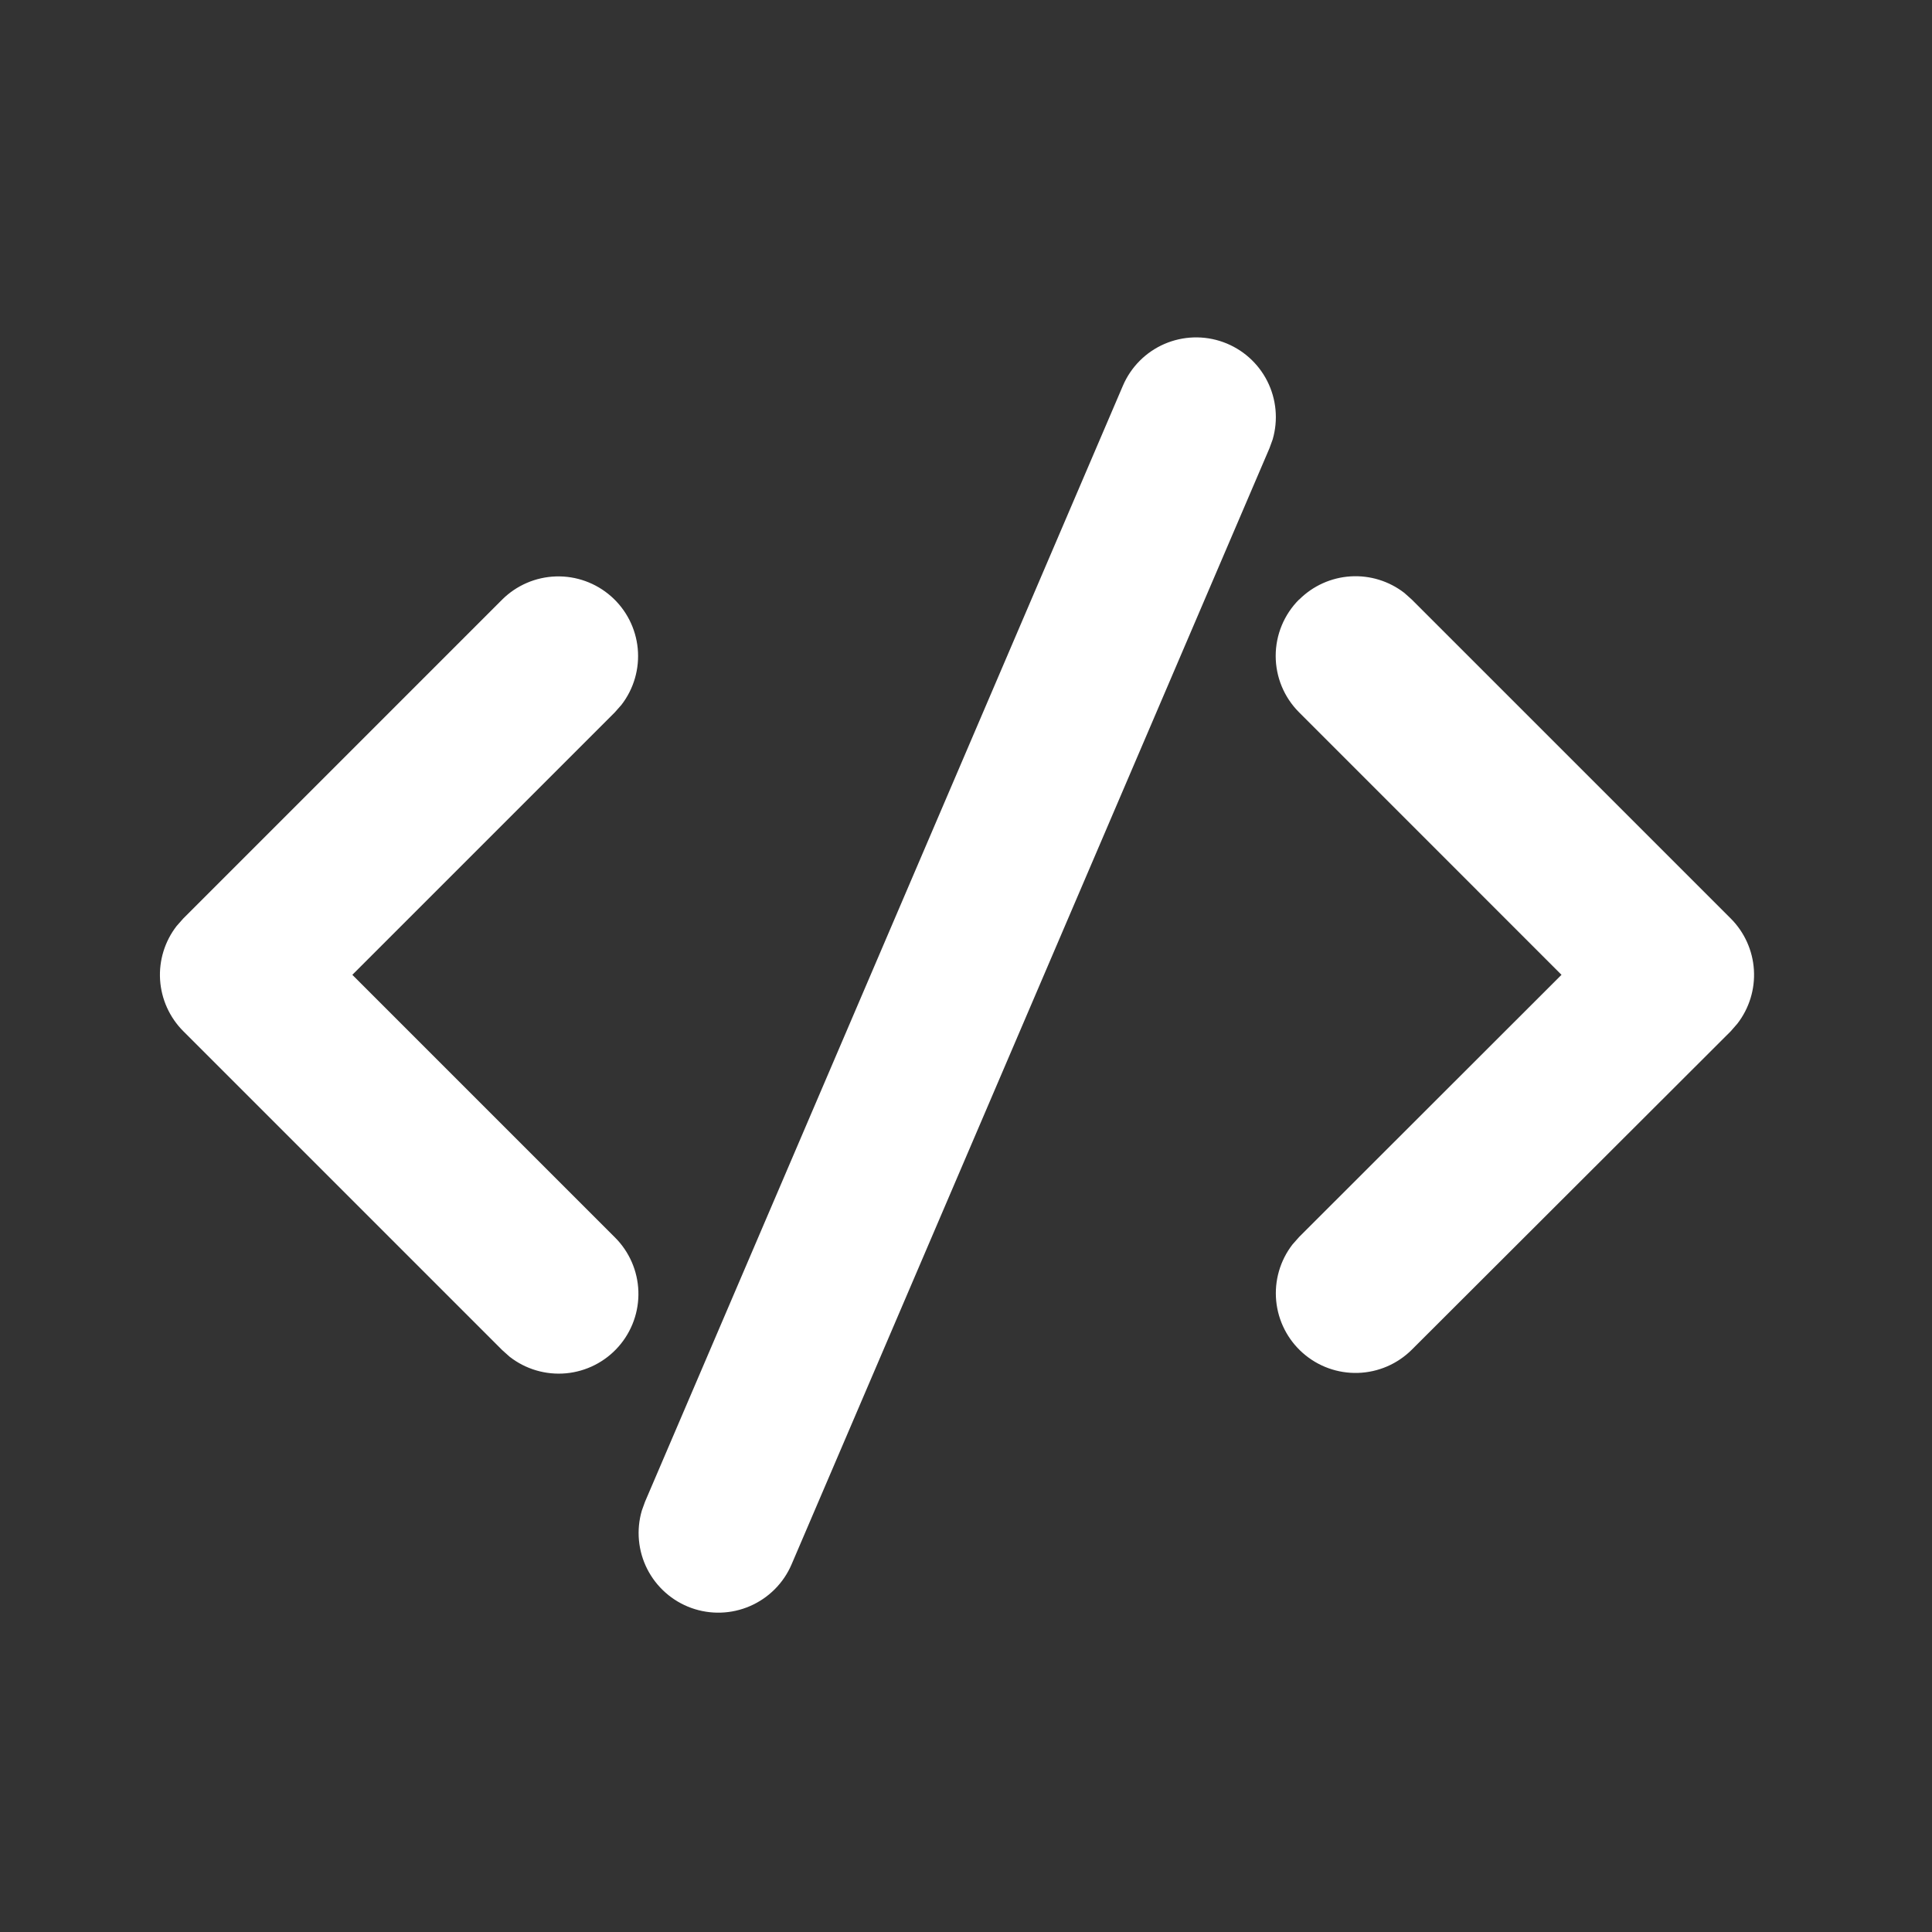 <svg width="78" height="78" viewBox="0 0 78 78" fill="none" xmlns="http://www.w3.org/2000/svg">
<rect x="0" y="0" width="78" height="78" fill="#333333" stroke="none"/>
<path d="M26.041 60.63L45.337 15.566C45.661 14.813 46.26 14.212 47.012 13.886C47.764 13.561 48.612 13.534 49.383 13.812C50.154 14.09 50.79 14.651 51.161 15.382C51.532 16.113 51.61 16.958 51.38 17.744L51.251 18.098L31.956 63.163C31.632 63.916 31.032 64.516 30.28 64.842C29.529 65.168 28.68 65.195 27.909 64.917C27.138 64.639 26.503 64.077 26.131 63.347C25.76 62.616 25.682 61.771 25.913 60.984L26.041 60.63ZM7.4 37.081L20.272 24.209C20.851 23.632 21.628 23.297 22.445 23.272C23.262 23.247 24.058 23.534 24.671 24.075C25.285 24.616 25.669 25.369 25.747 26.183C25.824 26.997 25.589 27.81 25.089 28.457L24.822 28.759L14.225 39.356L24.822 49.953C25.405 50.531 25.745 51.31 25.773 52.13C25.801 52.951 25.514 53.751 24.971 54.367C24.429 54.983 23.671 55.368 22.854 55.444C22.036 55.519 21.221 55.28 20.574 54.774L20.272 54.504L7.4 41.632C6.846 41.077 6.513 40.34 6.463 39.558C6.414 38.776 6.652 38.003 7.132 37.384L7.4 37.081ZM52.452 24.206C53.006 23.652 53.743 23.319 54.525 23.27C55.307 23.221 56.08 23.459 56.699 23.939L56.998 24.206L69.874 37.081C70.428 37.635 70.761 38.373 70.81 39.155C70.859 39.937 70.621 40.71 70.141 41.329L69.874 41.635L56.998 54.491C56.419 55.068 55.642 55.403 54.825 55.428C54.008 55.453 53.212 55.166 52.599 54.625C51.985 54.084 51.601 53.33 51.523 52.516C51.446 51.703 51.681 50.89 52.181 50.243L52.452 49.937L63.042 39.356L52.445 28.756C51.842 28.153 51.503 27.334 51.503 26.481C51.503 25.628 51.842 24.809 52.445 24.206H52.452Z" fill="url(#paint0_linear_5072_3039)"/>
<defs>
<linearGradient id="paint0_linear_5072_3039" x1="38.637" y1="13.621" x2="38.637" y2="65.108" gradientUnits="userSpaceOnUse">
<stop stop-color="white"/>
<stop offset="0" stop-color="white"/>
<stop offset="1" stop-color="white"/>
</linearGradient>
</defs>
</svg>
